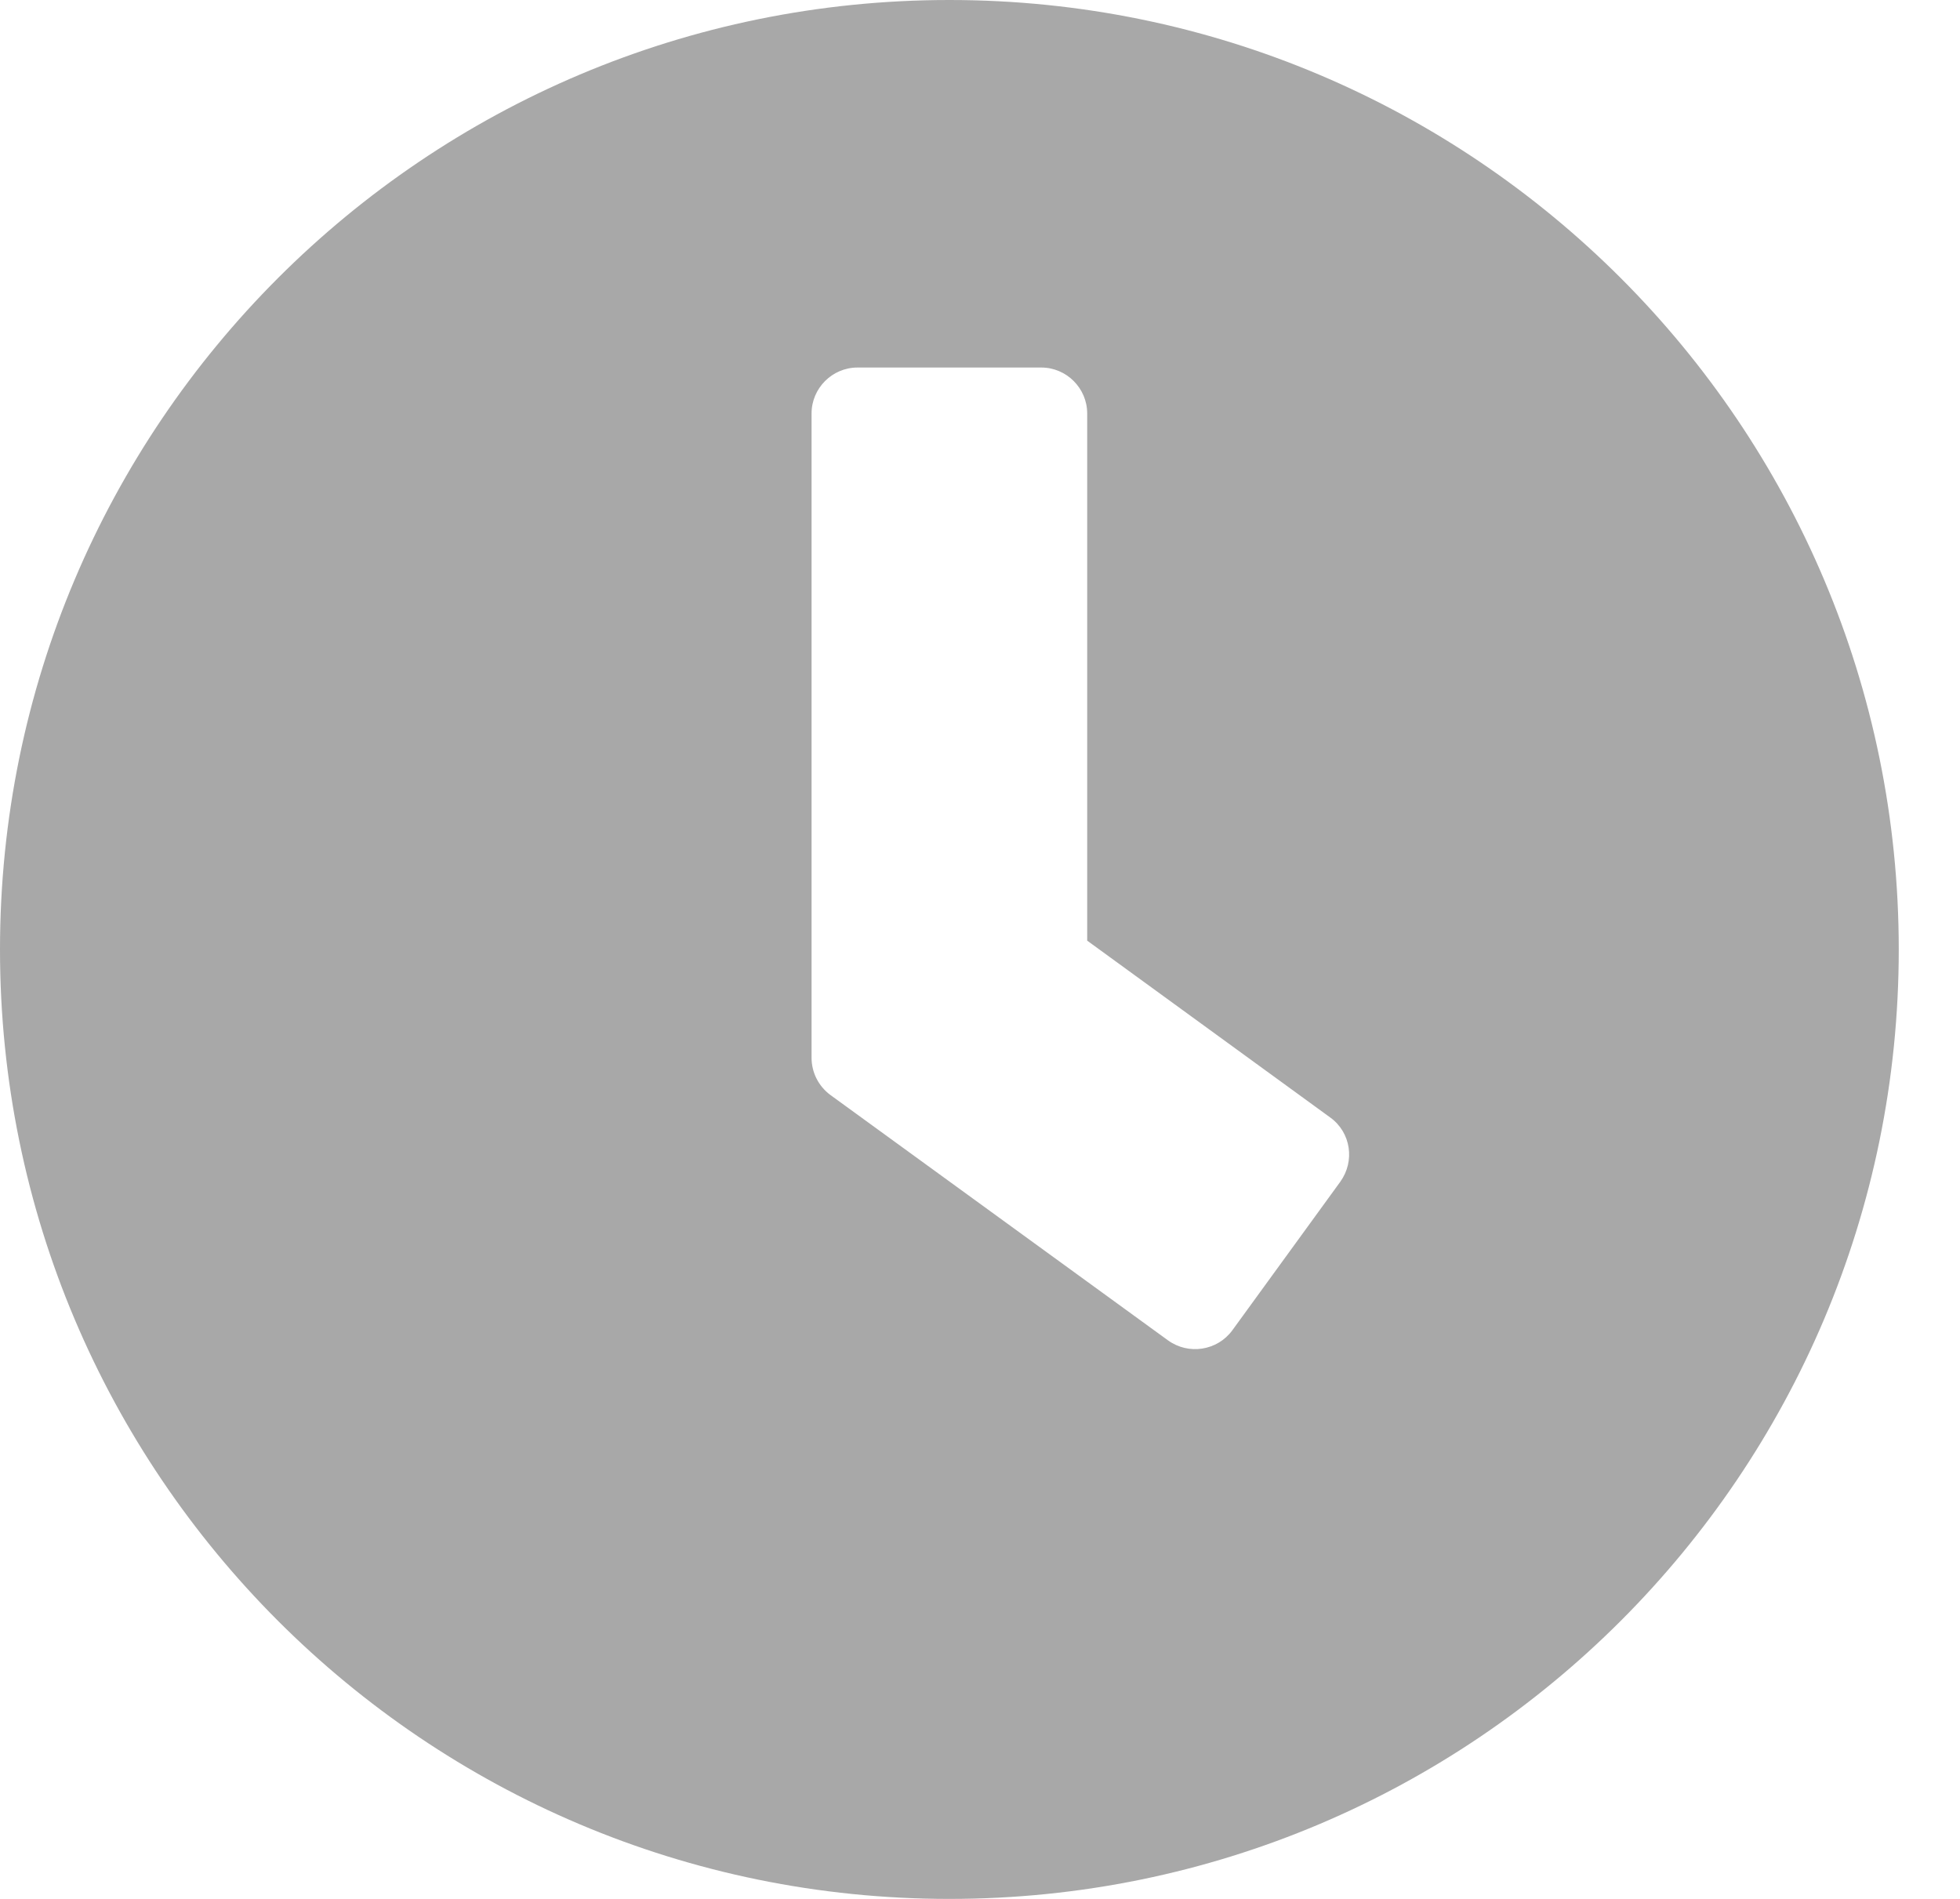 <svg version="1.1" id="Layer_1" focusable="false" xmlns="http://www.w3.org/2000/svg" xmlns:xlink="http://www.w3.org/1999/xlink"
	 x="0px" y="0px" width="612px" height="592.875px" viewBox="0 0 612 592.875" enable-background="new 0 0 612 592.875"
	 xml:space="preserve" fill="#a8a8a8">
<path fill="#a8a8a8" d="M296.438,0C132.68,0,0,132.68,0,296.438s132.68,296.438,296.438,296.438s296.438-132.68,296.438-296.438
	S460.196,0,296.438,0z M364.69,418.479l-105.427-76.619c-3.705-2.749-5.856-7.053-5.856-11.595V129.094
	c0-7.889,6.454-14.344,14.344-14.344h57.375c7.889,0,14.344,6.455,14.344,14.344v164.595l75.902,55.224
	c6.454,4.661,7.77,13.626,3.107,20.081l-33.709,46.378C380.11,421.706,371.143,423.141,364.69,418.479L364.69,418.479z"/>
</svg>